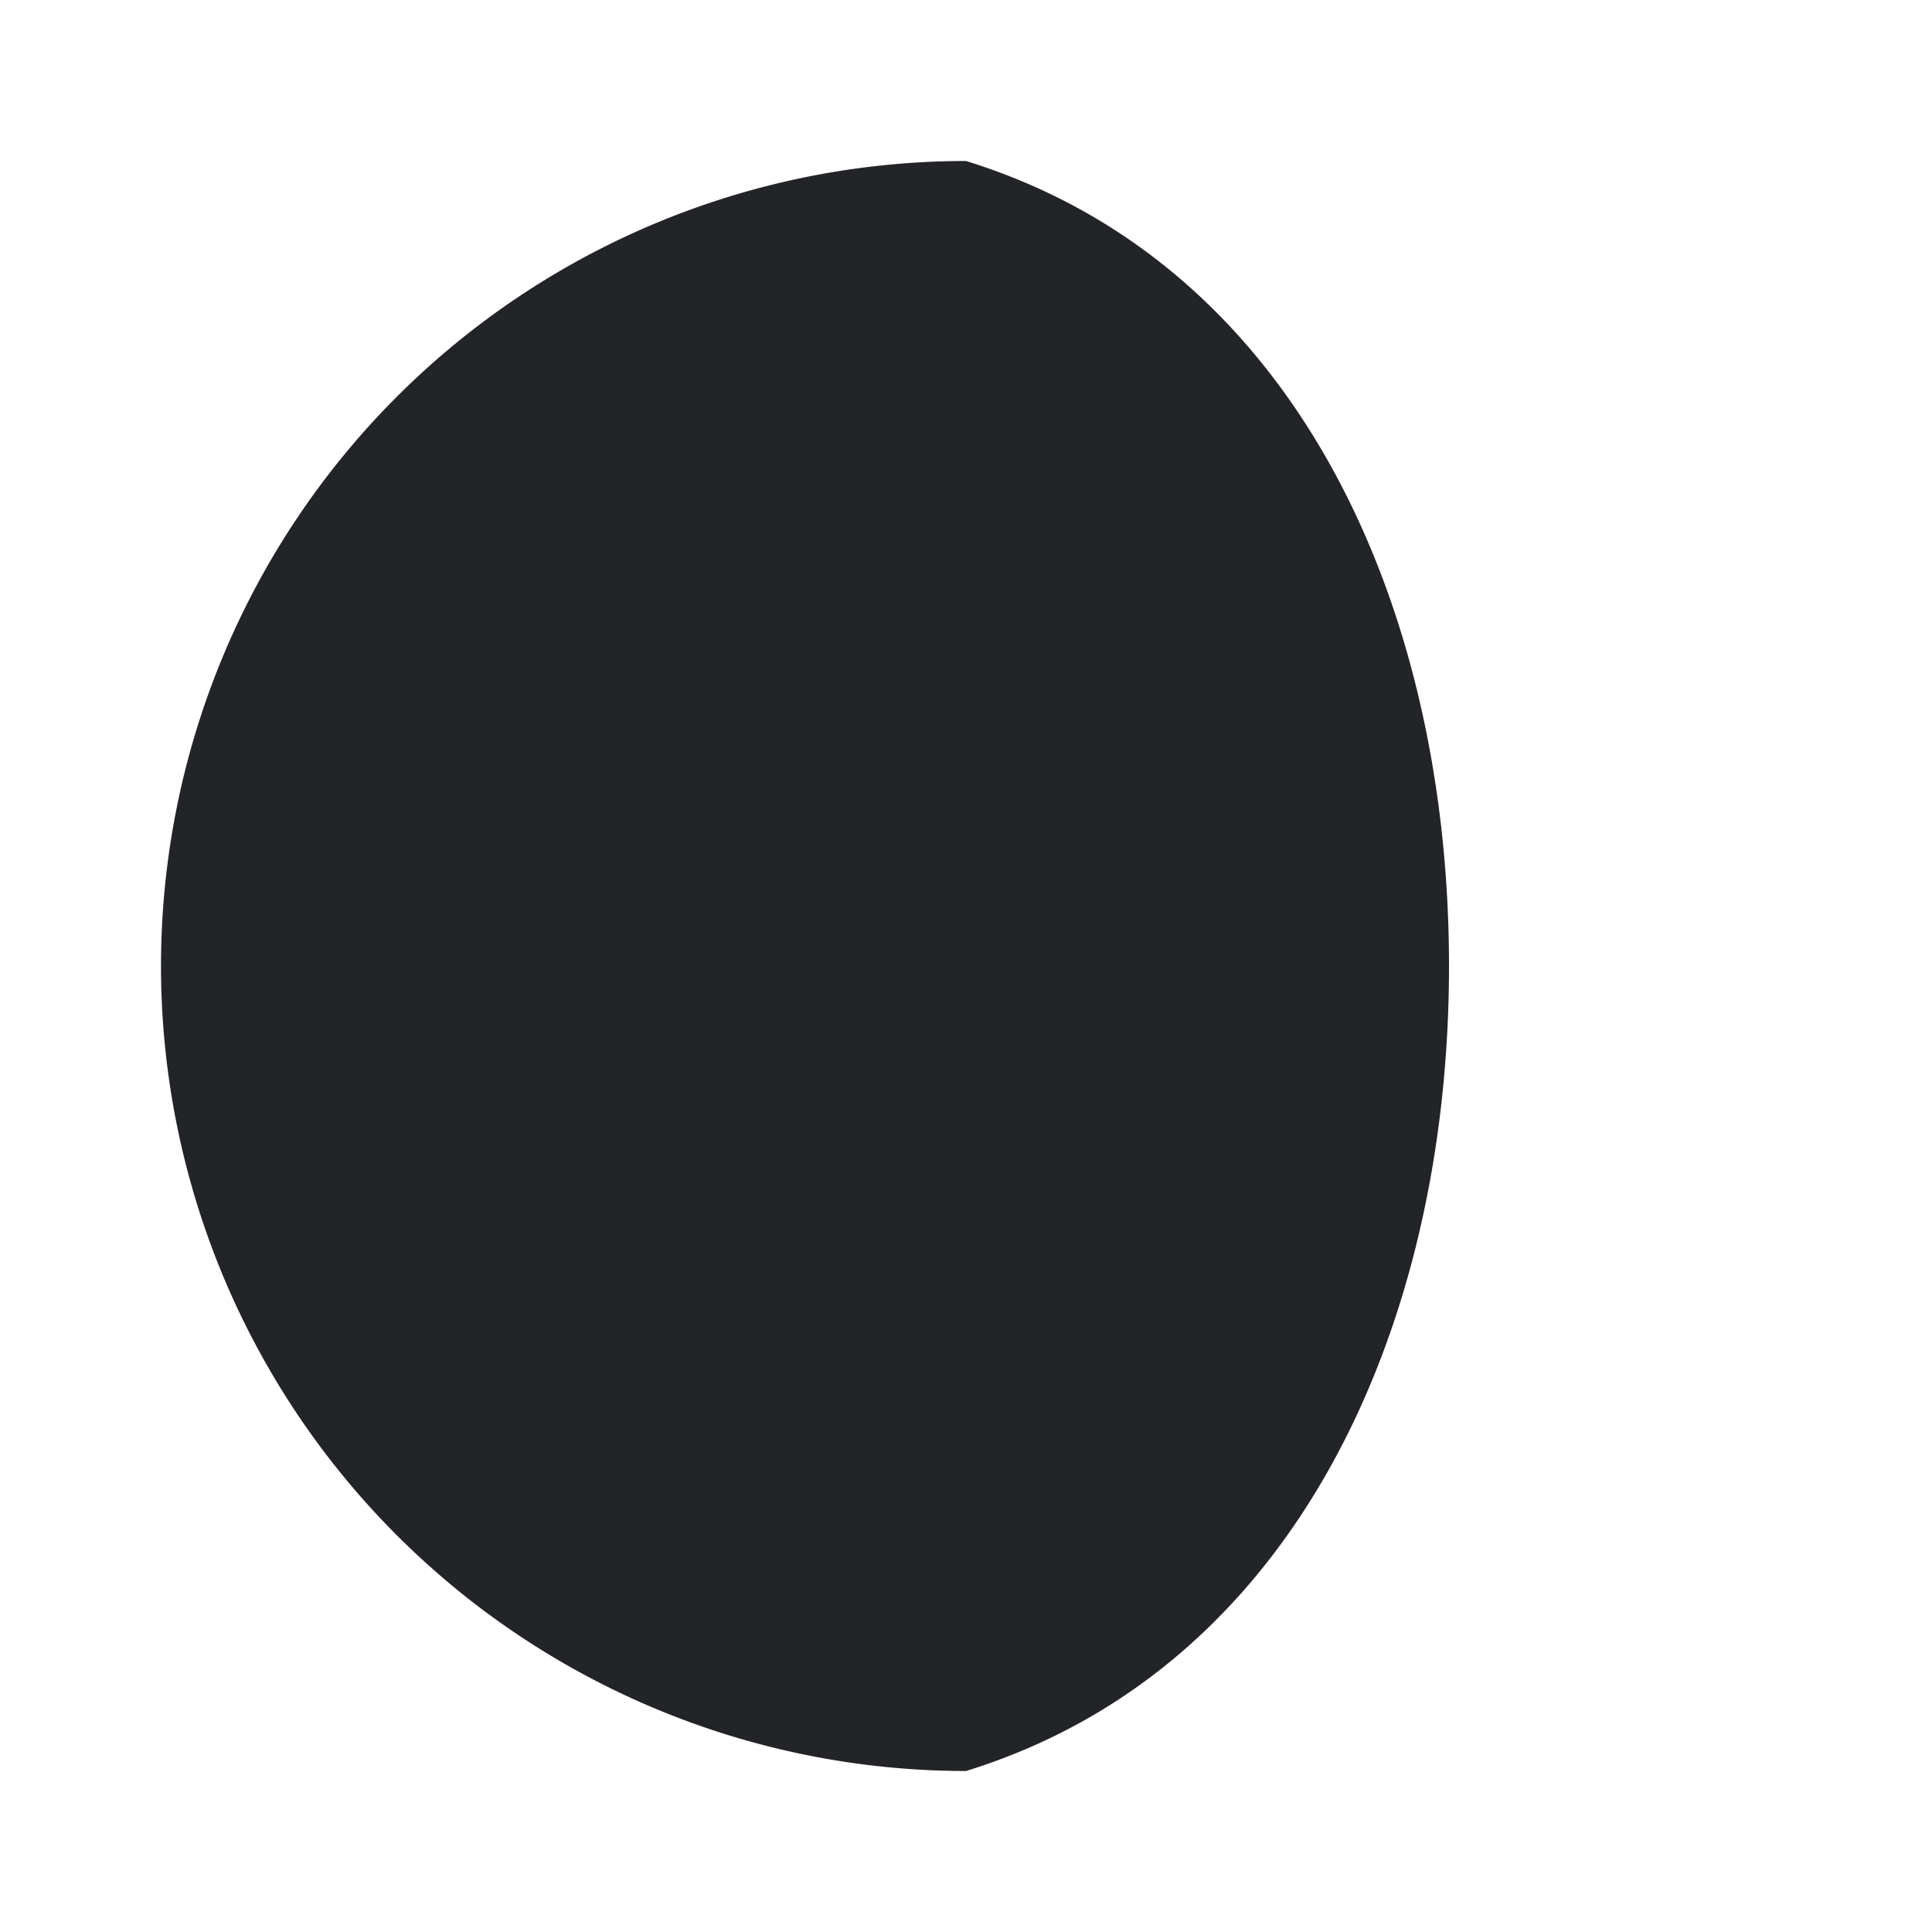 <?xml version="1.0" encoding="UTF-8"?><!DOCTYPE svg PUBLIC "-//W3C//DTD SVG 1.1//EN" "http://www.w3.org/Graphics/SVG/1.1/DTD/svg11.dtd"><svg fill="#222428" xmlns="http://www.w3.org/2000/svg" xmlns:xlink="http://www.w3.org/1999/xlink" version="1.1" id="mdi-moon-waning-gibbous" width="24" height="24" viewBox="0 0 24 24"><path d="M18 12C18 7.5 16.08 3.26 12 2A10 10 0 0 0 12 22C16.08 20.74 18 16.5 18 12Z" /></svg>